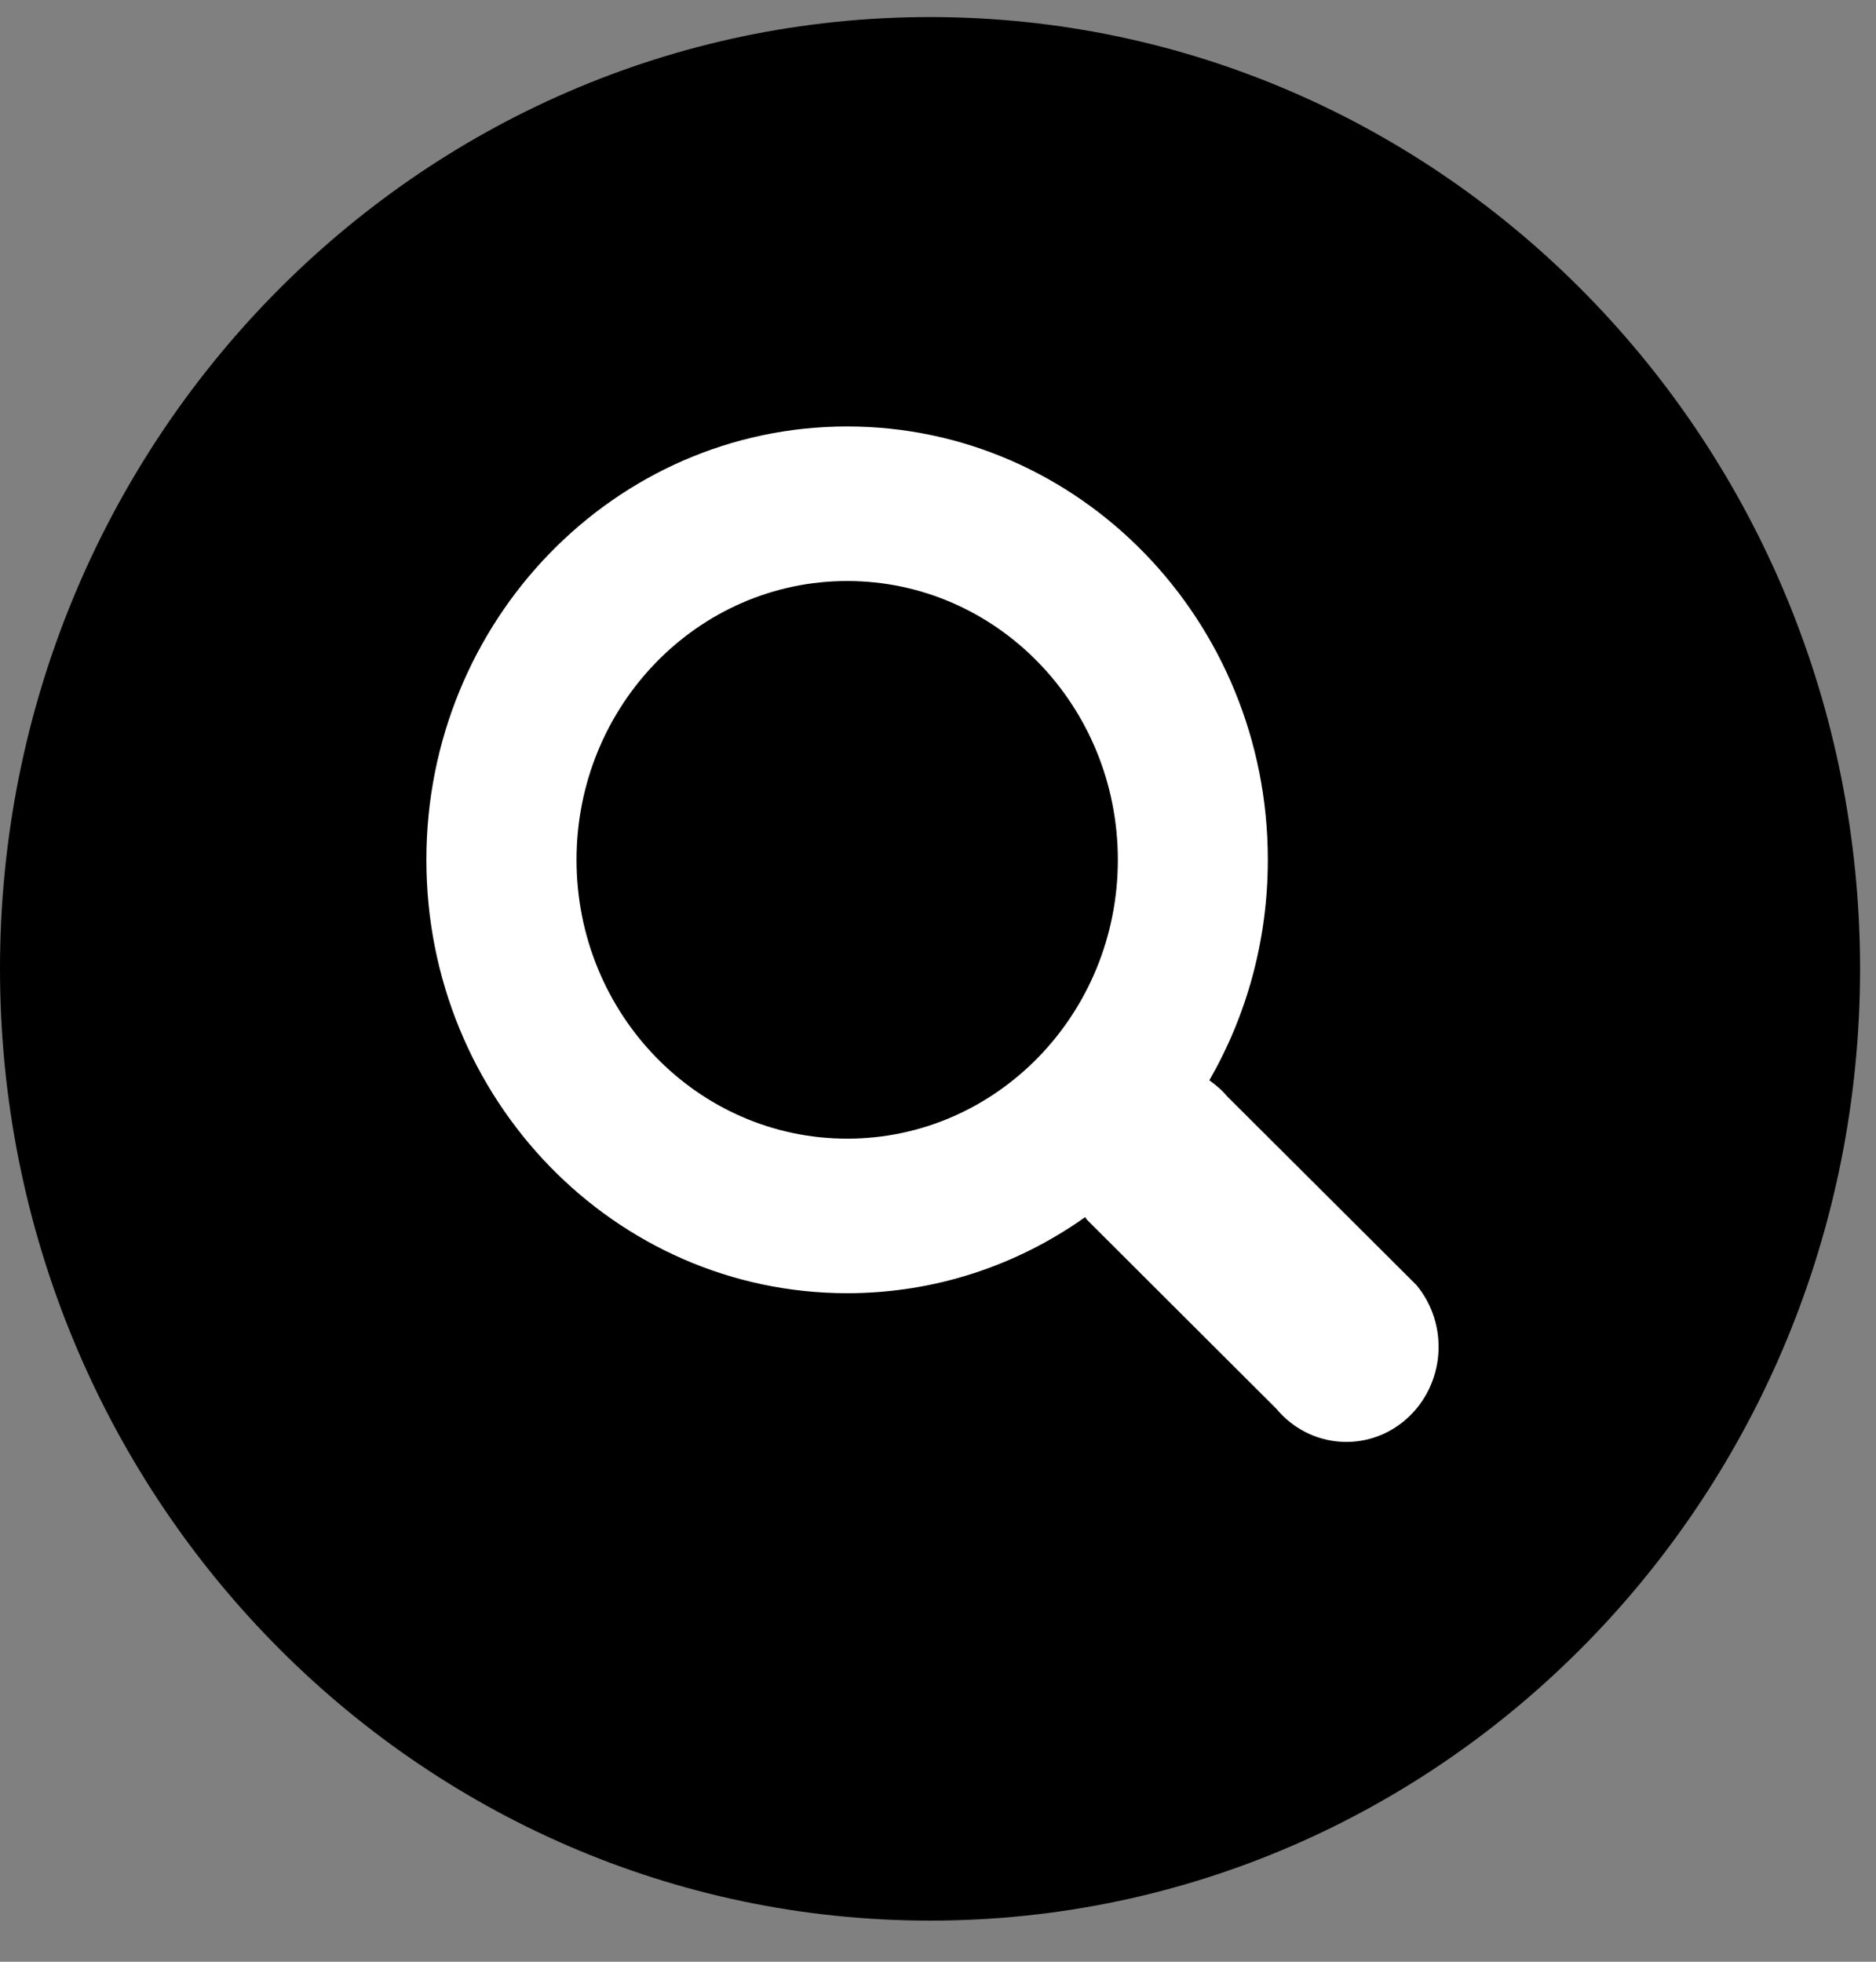 <?xml version="1.0" encoding="UTF-8"?>
<svg width="22px" height="23px" viewBox="0 0 22 23" version="1.1" xmlns="http://www.w3.org/2000/svg">
    <rect x="0" y="0" width="22" height="23" fill="#808080" stroke="none"/>
    <g>
        <path d="M21.813 11.359c0 6.163-4.883 11.159-10.906 11.159-6.024 0-10.907-4.996-10.907-11.159 0-6.163 4.883-11.159 10.907-11.159 6.023 0 10.906 4.997 10.906 11.159"
              id="background"/>
        <path d="M9.935 13.35c-1.753 0-3.174-1.463-3.174-3.269 0-1.804 1.421-3.269 3.174-3.269 1.753 0 3.174 1.464 3.174 3.269 0 1.806-1.421 3.269-3.174 3.269m6.675 1.716l-2.219-2.212c-.062-.075-.134-.134-.209-.188.436-.757.686-1.64.686-2.586C14.869 7.275 12.66 5 9.935 5 7.21 5 5 7.275 5 10.081c0 2.807 2.21 5.081 4.935 5.081 1.036 0 1.997-.329 2.791-.892.009.011.014.024.024.034L14.968 16.517c.389.467 1.072.521 1.525.12.453-.401.506-1.104.117-1.571"
              id="Fill-1" fill="#FFFFFF"/>
    </g>

</svg>
